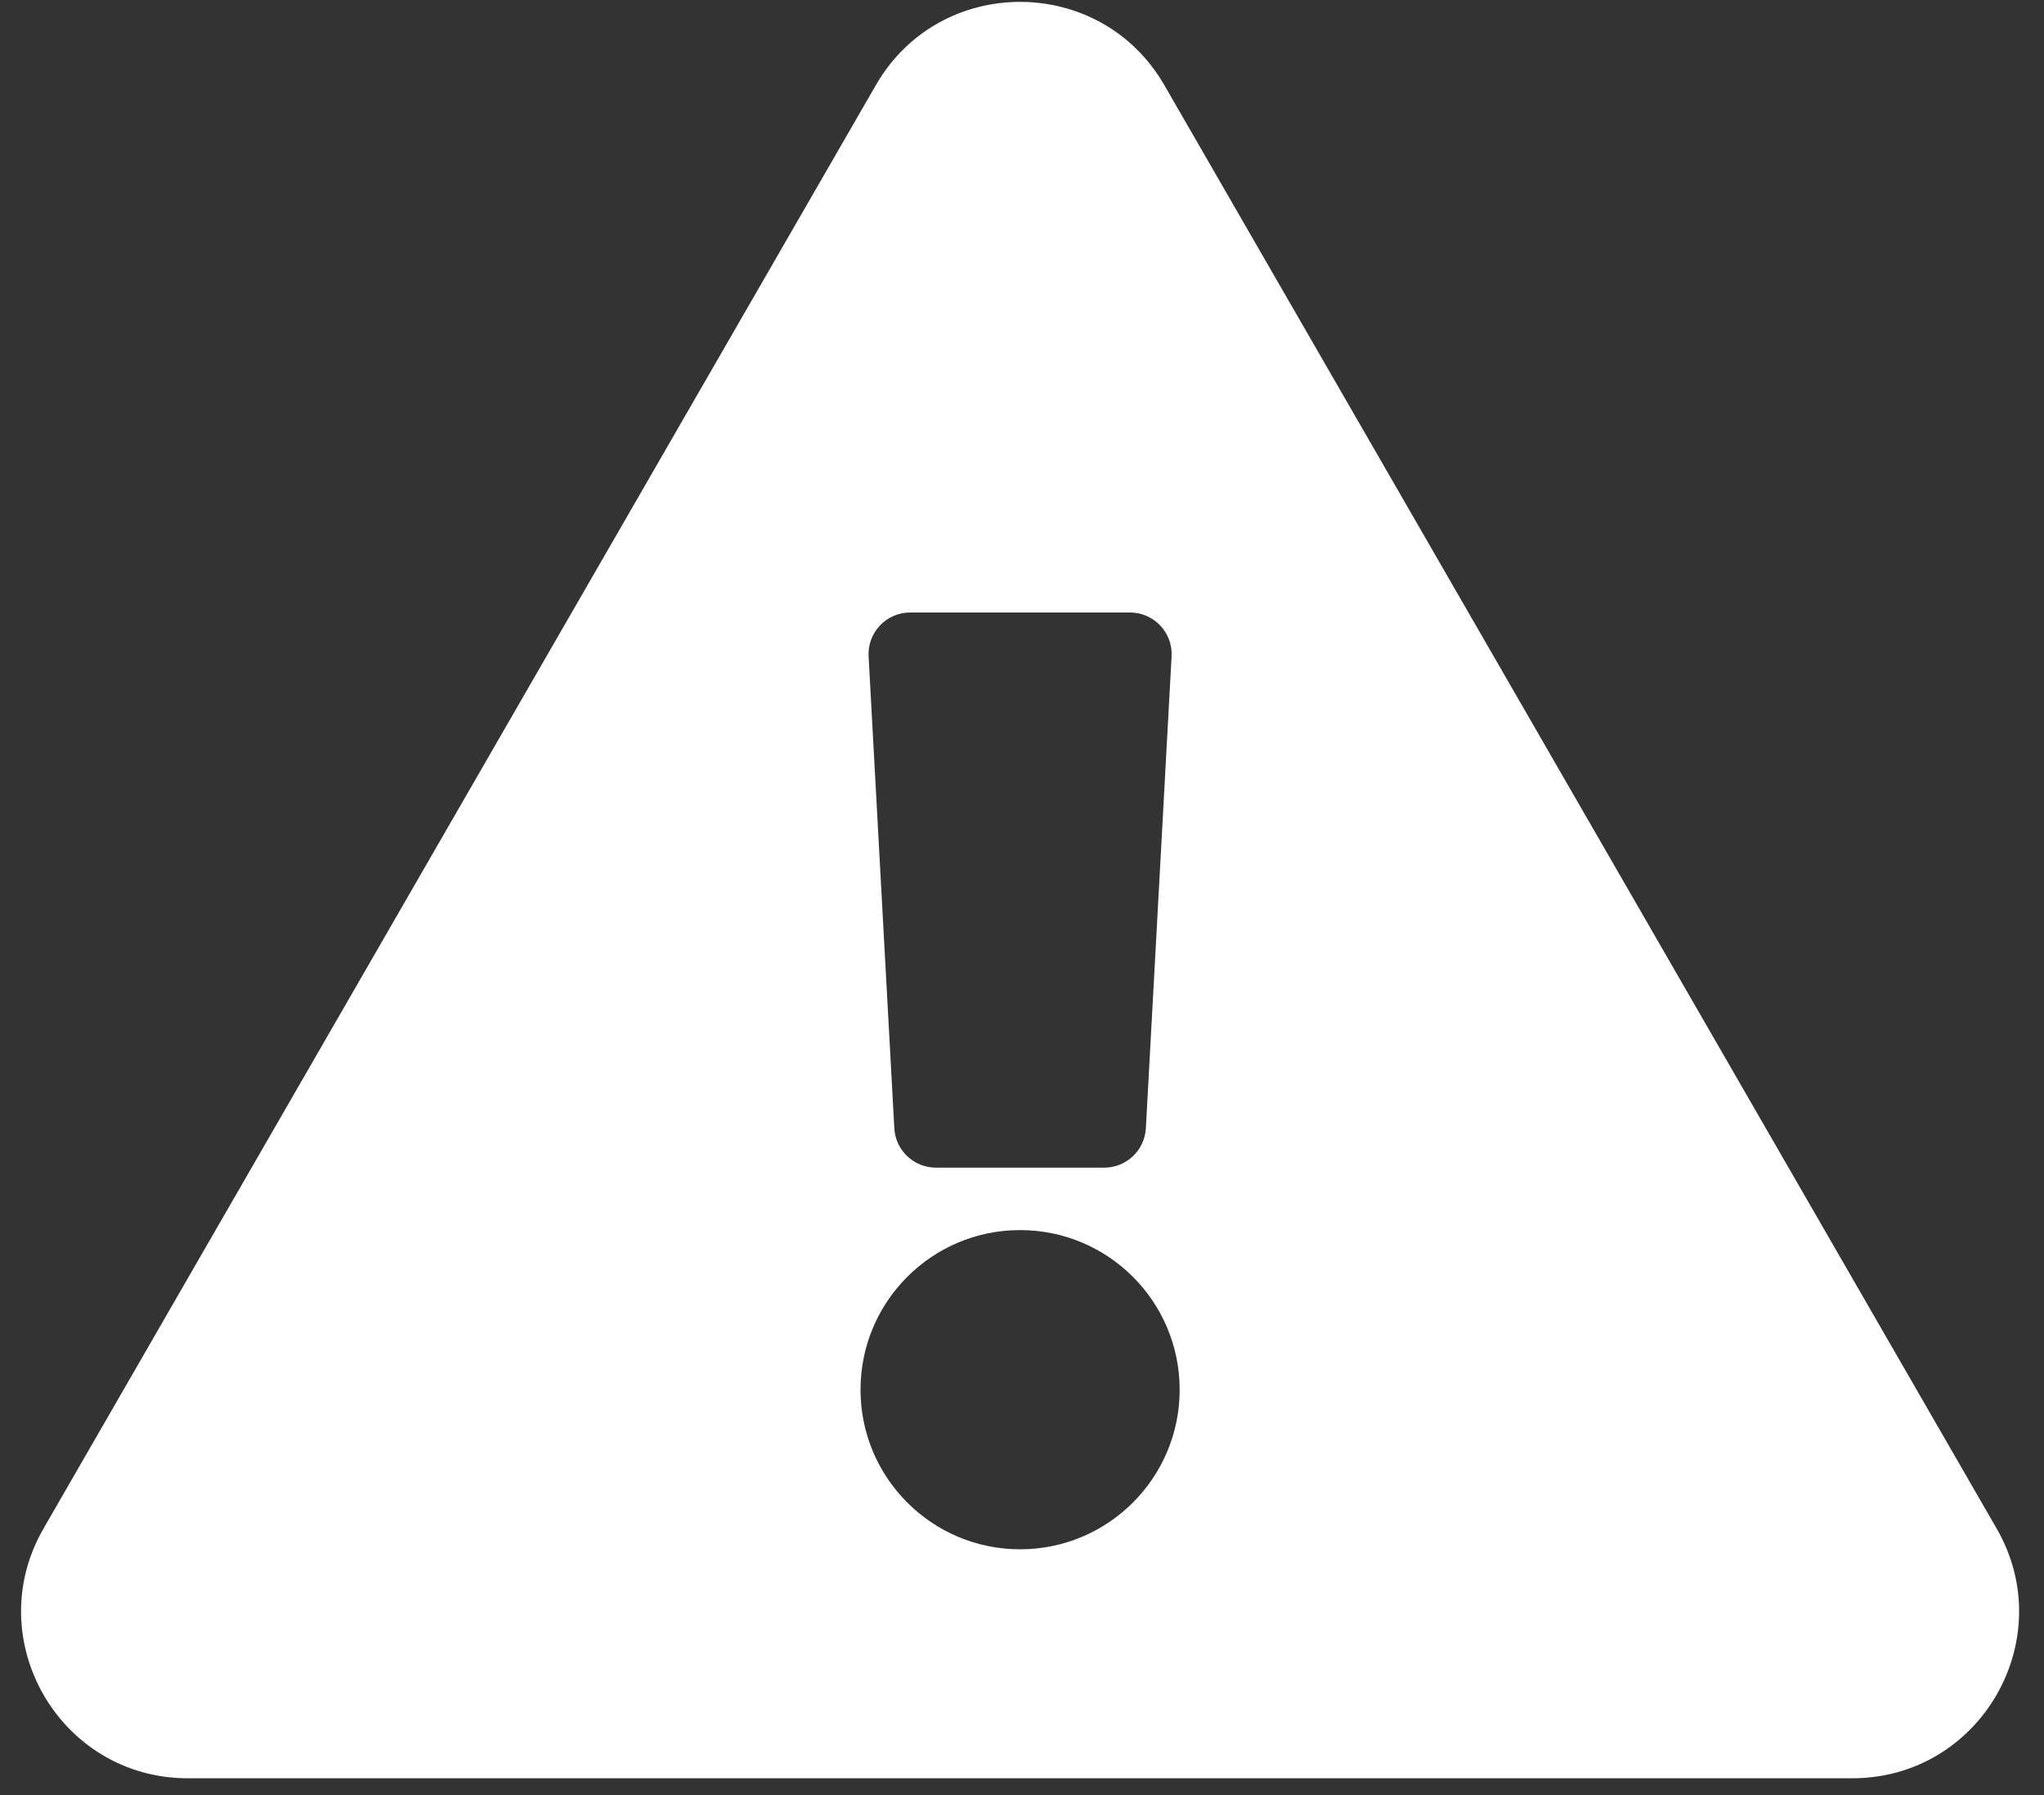 <svg width="82" height="72" viewBox="0 0 82 72" fill="none" xmlns="http://www.w3.org/2000/svg">
<rect x="0" y="0" width="82" height="72" fill="#333333" stroke="none"/>
<path d="M80.1 61.308C82.668 65.76 79.444 71.325 74.314 71.325H7.532C2.392 71.325 -0.817 65.751 1.746 61.308L35.138 3.413C37.707 -1.042 44.144 -1.033 46.709 3.413L80.1 61.308V61.308ZM40.923 49.338C37.388 49.338 34.522 52.204 34.522 55.739C34.522 59.275 37.388 62.141 40.923 62.141C44.459 62.141 47.325 59.275 47.325 55.739C47.325 52.204 44.459 49.338 40.923 49.338ZM34.846 26.328L35.878 45.254C35.926 46.14 36.659 46.833 37.545 46.833H44.301C45.188 46.833 45.92 46.14 45.969 45.254L47.001 26.328C47.053 25.372 46.291 24.567 45.334 24.567H36.513C35.555 24.567 34.794 25.372 34.846 26.328V26.328Z" fill="white"/>
</svg>
